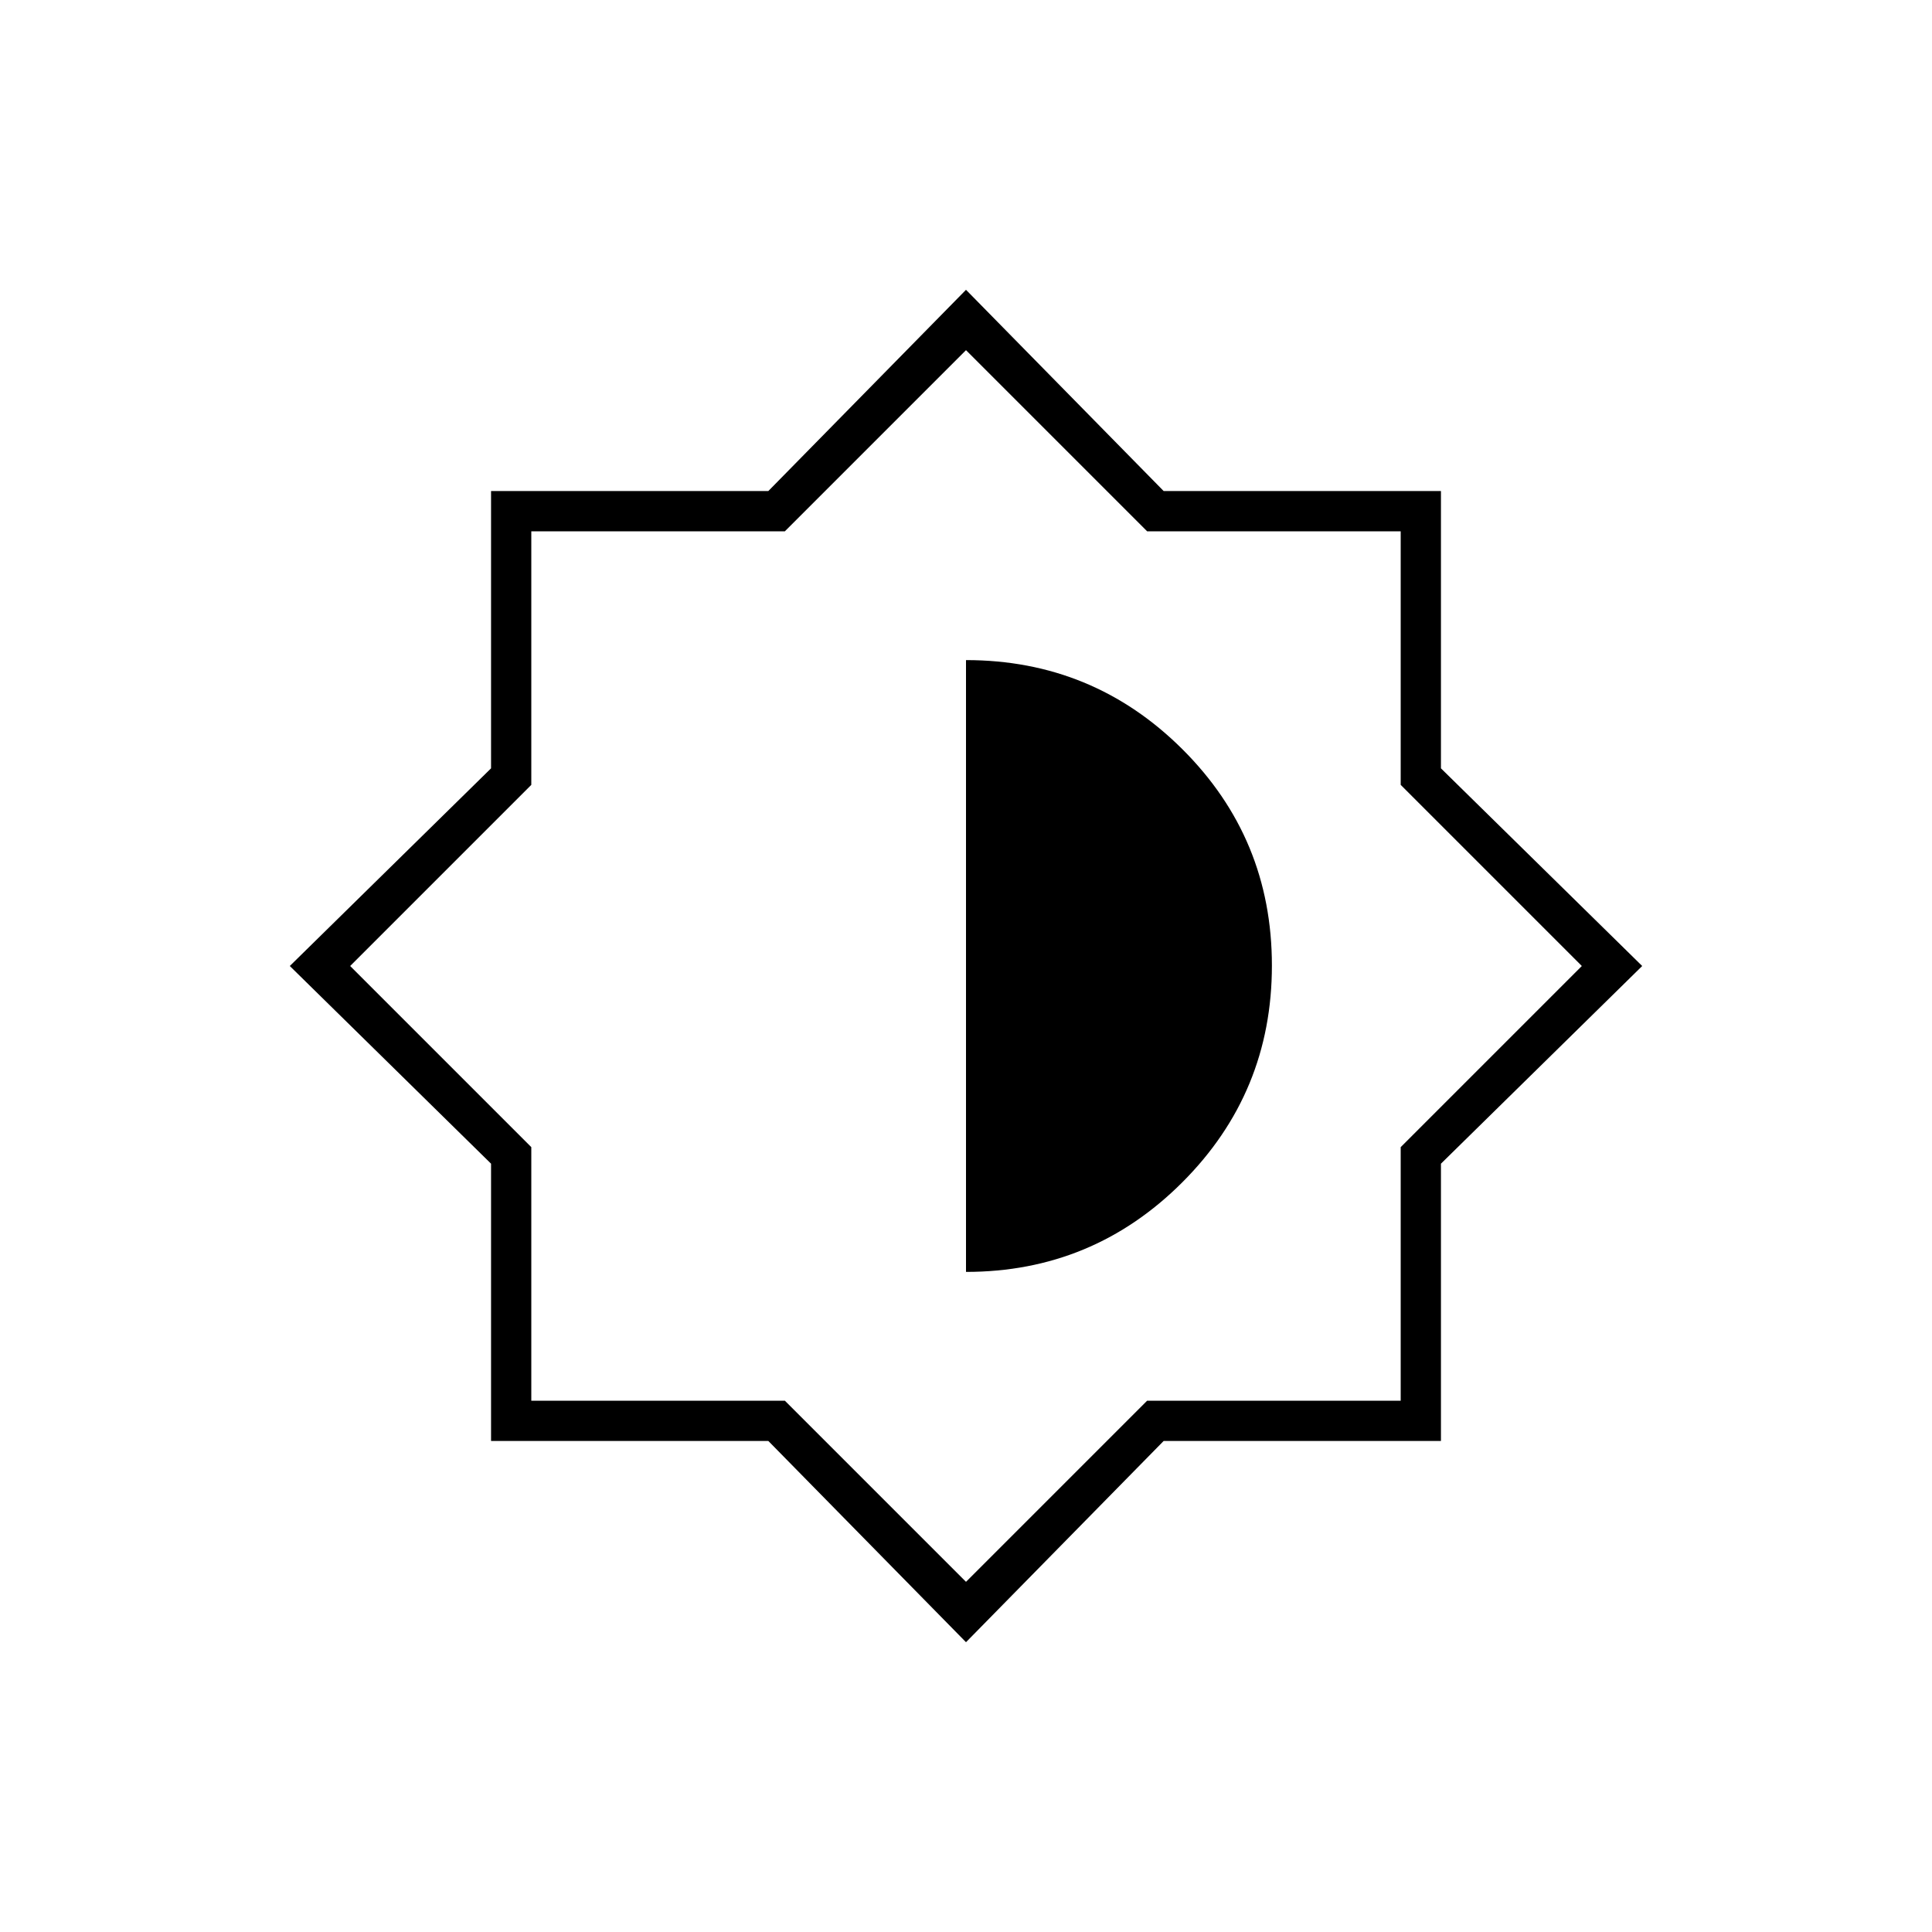 <svg xmlns="http://www.w3.org/2000/svg" height="20" viewBox="0 -960 960 960" width="20"><path d="m480-144-98.23-100H244v-137.77L144-480l100-98.22V-716h137.77L480-816l98.22 100H716v137.78L816-480l-100 98.23V-244H578.22L480-144Zm0-30 90-90h126v-126l90-90-90-90v-126H570l-90-90-90 90H264v126l-90 90 90 90v126h126l90 90Zm0-154q63 0 107.5-44.53 44.5-44.52 44.5-107.7 0-63.17-44.46-107.47T480-632v304Z"/></svg>
